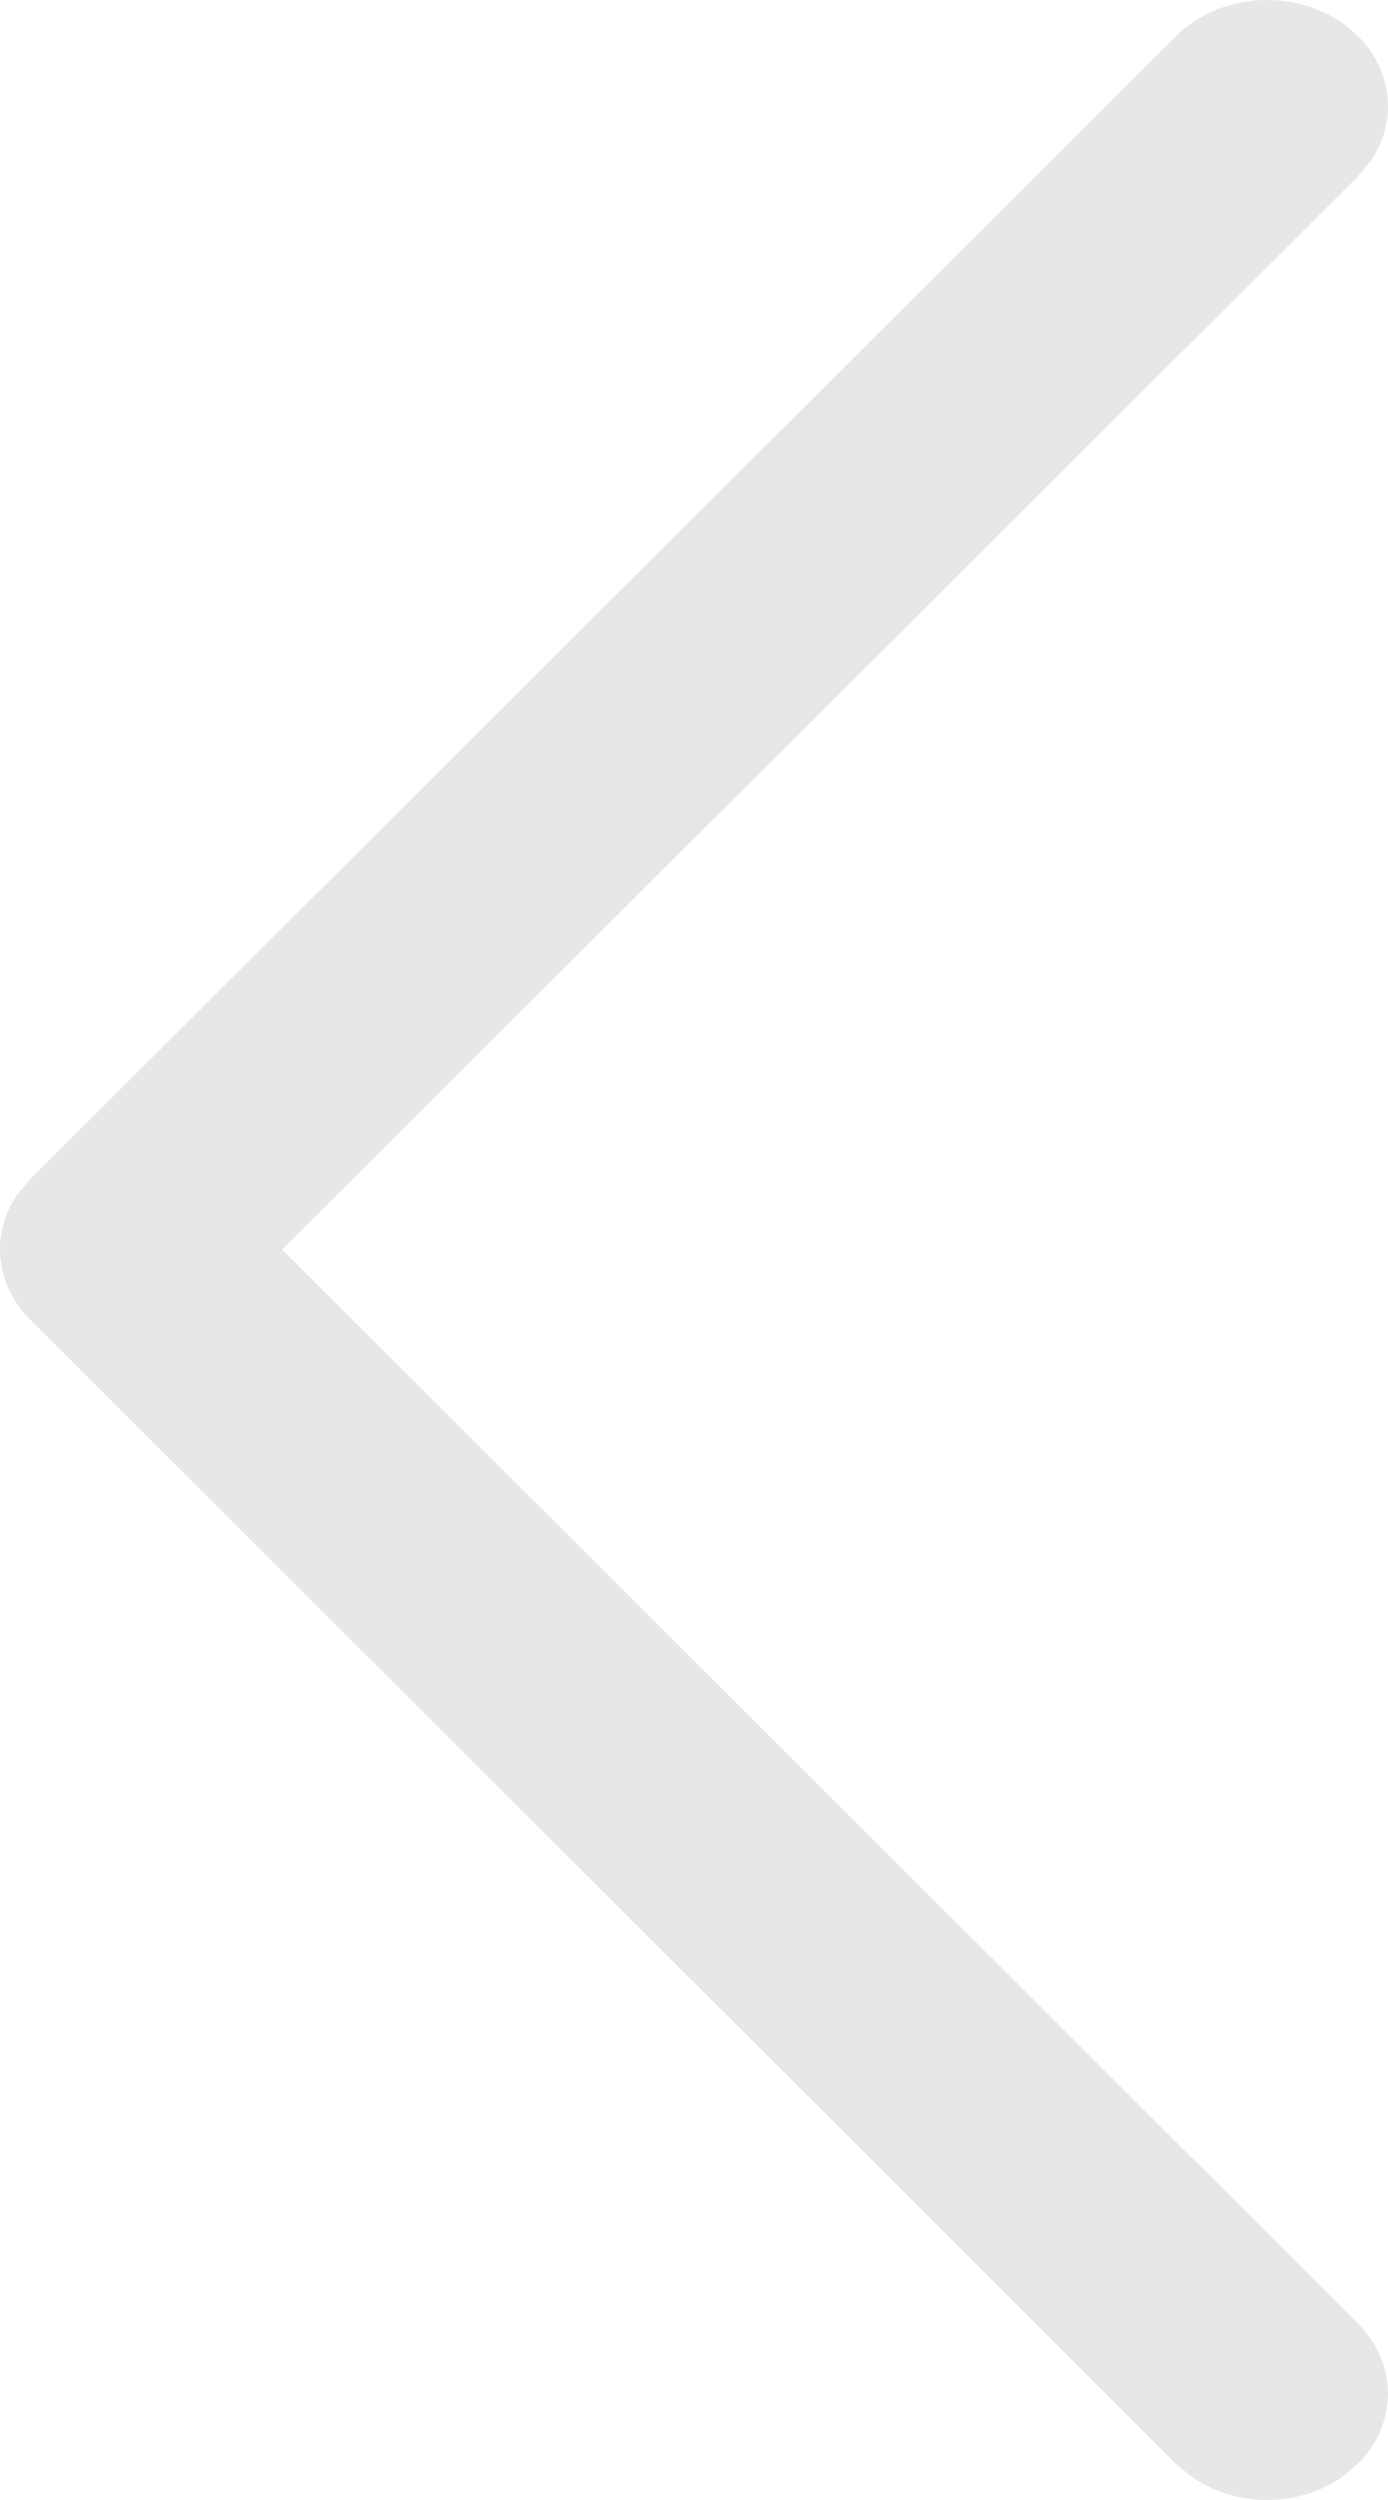 <?xml version="1.0" encoding="UTF-8"?>
<svg width="10px" height="18px" viewBox="0 0 10 18" version="1.1" xmlns="http://www.w3.org/2000/svg" xmlns:xlink="http://www.w3.org/1999/xlink">
    <title>路径 7备份@2x</title>
    <g id="页面-1" stroke="none" stroke-width="1" fill="none" fill-rule="evenodd">
        <g id="赛果详情" transform="translate(-20, -55)" fill="#E7E7E7" fill-rule="nonzero">
            <path d="M24.499,59.217 C24.752,58.964 25.115,58.932 25.396,59.122 L25.51,59.218 L33.741,67.475 C34.058,67.793 34.088,68.343 33.809,68.705 C33.561,69.026 33.151,69.089 32.84,68.875 L32.729,68.782 L25.003,61.032 L17.271,68.783 C16.989,69.065 16.575,69.069 16.291,68.813 L16.191,68.704 C15.943,68.383 15.939,67.912 16.165,67.588 L16.26,67.474 L24.499,59.217 Z" id="路径-7备份" transform="translate(25, 64) rotate(-90) translate(-25, -64) "></path>
        </g>
    </g>
</svg>